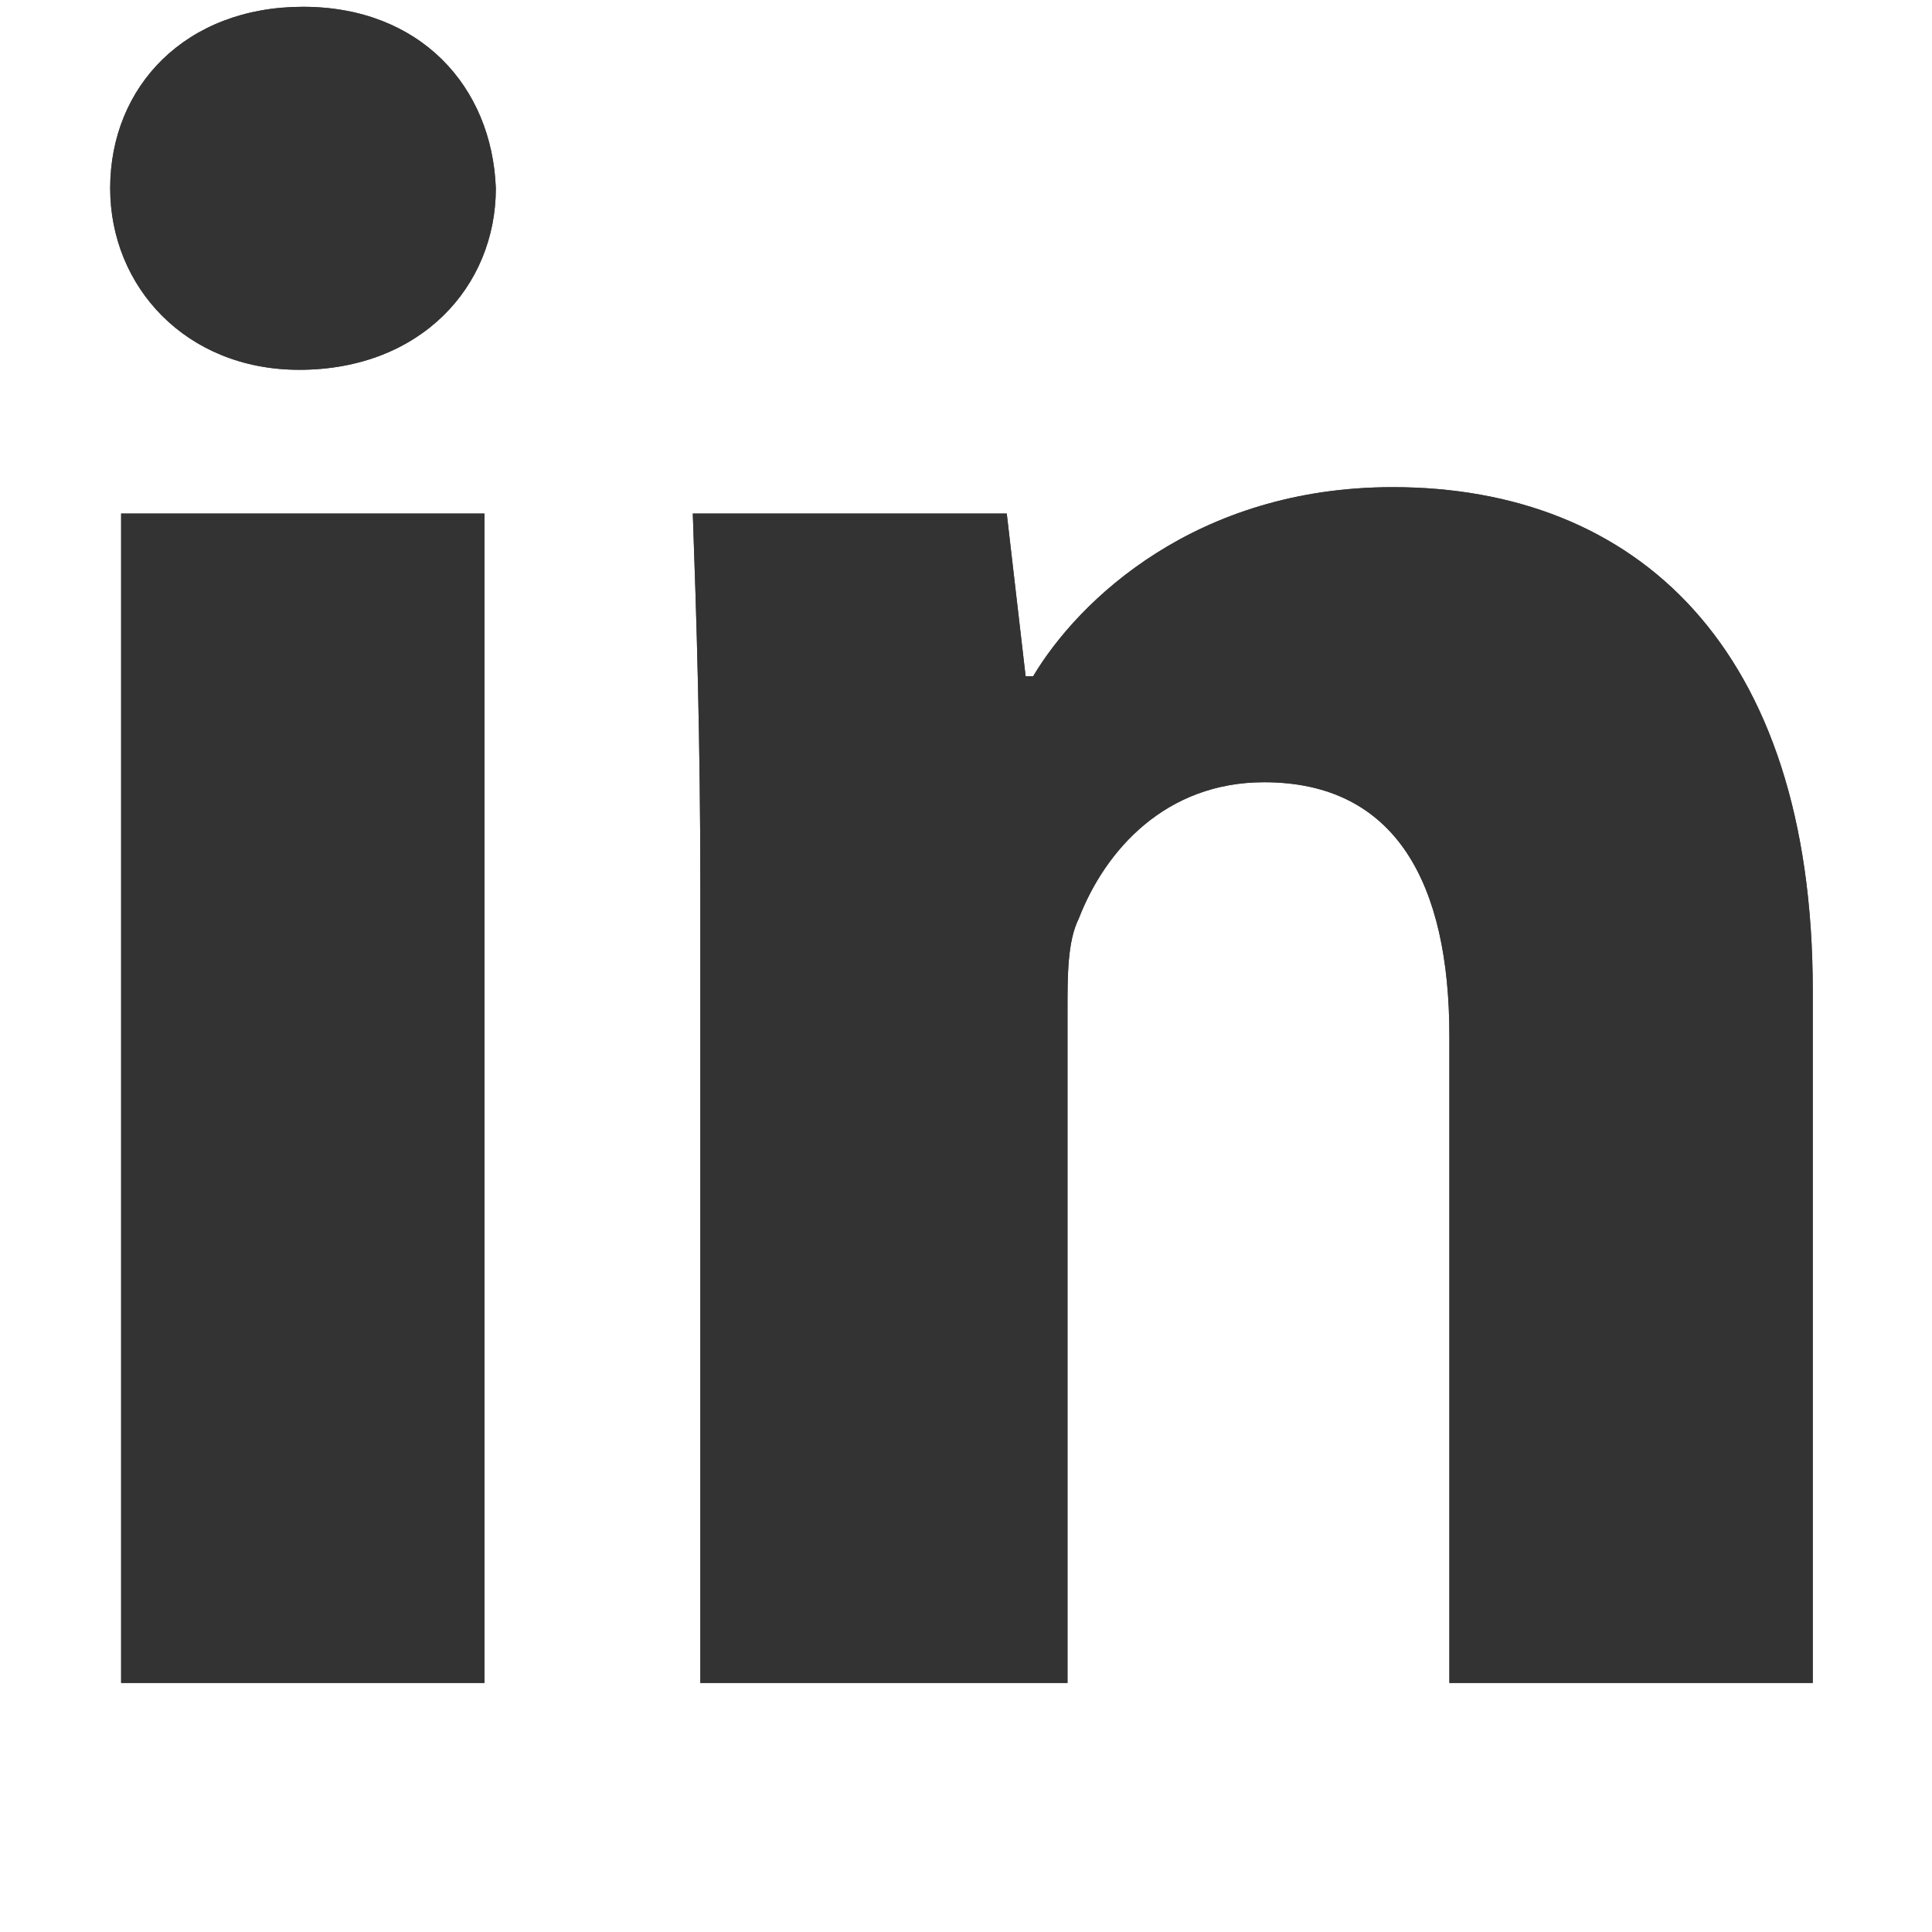 <?xml version="1.0" encoding="UTF-8" standalone="no"?><!-- Generator: Gravit.io --><svg xmlns="http://www.w3.org/2000/svg" xmlns:xlink="http://www.w3.org/1999/xlink" style="isolation:isolate" viewBox="0 0 512 512" width="512pt" height="512pt"><defs><clipPath id="_clipPath_rmJUIgtJgofHyP60ShKBU5IJlANWIY6y"><rect width="512" height="512"/></clipPath></defs><g clip-path="url(#_clipPath_rmJUIgtJgofHyP60ShKBU5IJlANWIY6y)"><g><g><g><path d=" M 79.3 98 C 49.2 98 29.2 75.9 29.2 49.9 C 29.2 22.8 49.3 1.8 80.3 1.8 C 111.3 1.8 130.4 22.9 131.4 49.9 C 131.4 76 111.4 98 79.3 98 Z  M 32.1 136.1 L 128.4 136.1 L 128.4 446 L 32.1 446 L 32.1 136.1 Z  M 183.6 136.1 L 266.8 136.1 L 271.8 179.2 L 273.8 179.2 C 285.8 159.1 316.9 129.1 369.1 129.1 C 433.3 129.1 480.4 171.2 480.4 262.5 L 480.4 446 L 384.1 446 L 384.1 274.5 C 384.1 234.4 370.1 207.3 335 207.3 C 308.9 207.3 292.9 225.3 285.9 243.4 C 282.9 249.4 282.9 258.4 282.9 267.5 L 282.9 446 L 185.6 446 L 185.6 235.4 C 185.6 196.3 184.6 164.2 183.6 136.1 Z " fill="rgb(68,68,68)"/></g><g><path d=" M 79.3 98 C 49.2 98 29.2 75.9 29.2 49.9 C 29.2 22.8 49.3 1.8 80.3 1.8 C 111.3 1.8 130.4 22.9 131.4 49.9 C 131.4 76 111.4 98 79.3 98 Z  M 32.1 136.1 L 128.4 136.1 L 128.4 446 L 32.1 446 L 32.1 136.1 Z  M 183.6 136.1 L 266.8 136.1 L 271.8 179.2 L 273.8 179.2 C 285.8 159.1 316.9 129.1 369.1 129.1 C 433.3 129.1 480.4 171.2 480.4 262.5 L 480.4 446 L 384.1 446 L 384.1 274.5 C 384.1 234.4 370.1 207.3 335 207.3 C 308.9 207.3 292.9 225.3 285.9 243.4 C 282.9 249.4 282.9 258.4 282.9 267.5 L 282.9 446 L 185.6 446 L 185.6 235.4 C 185.6 196.3 184.6 164.2 183.6 136.1 Z " fill="rgb(51,51,51)"/></g></g></g></g></svg>